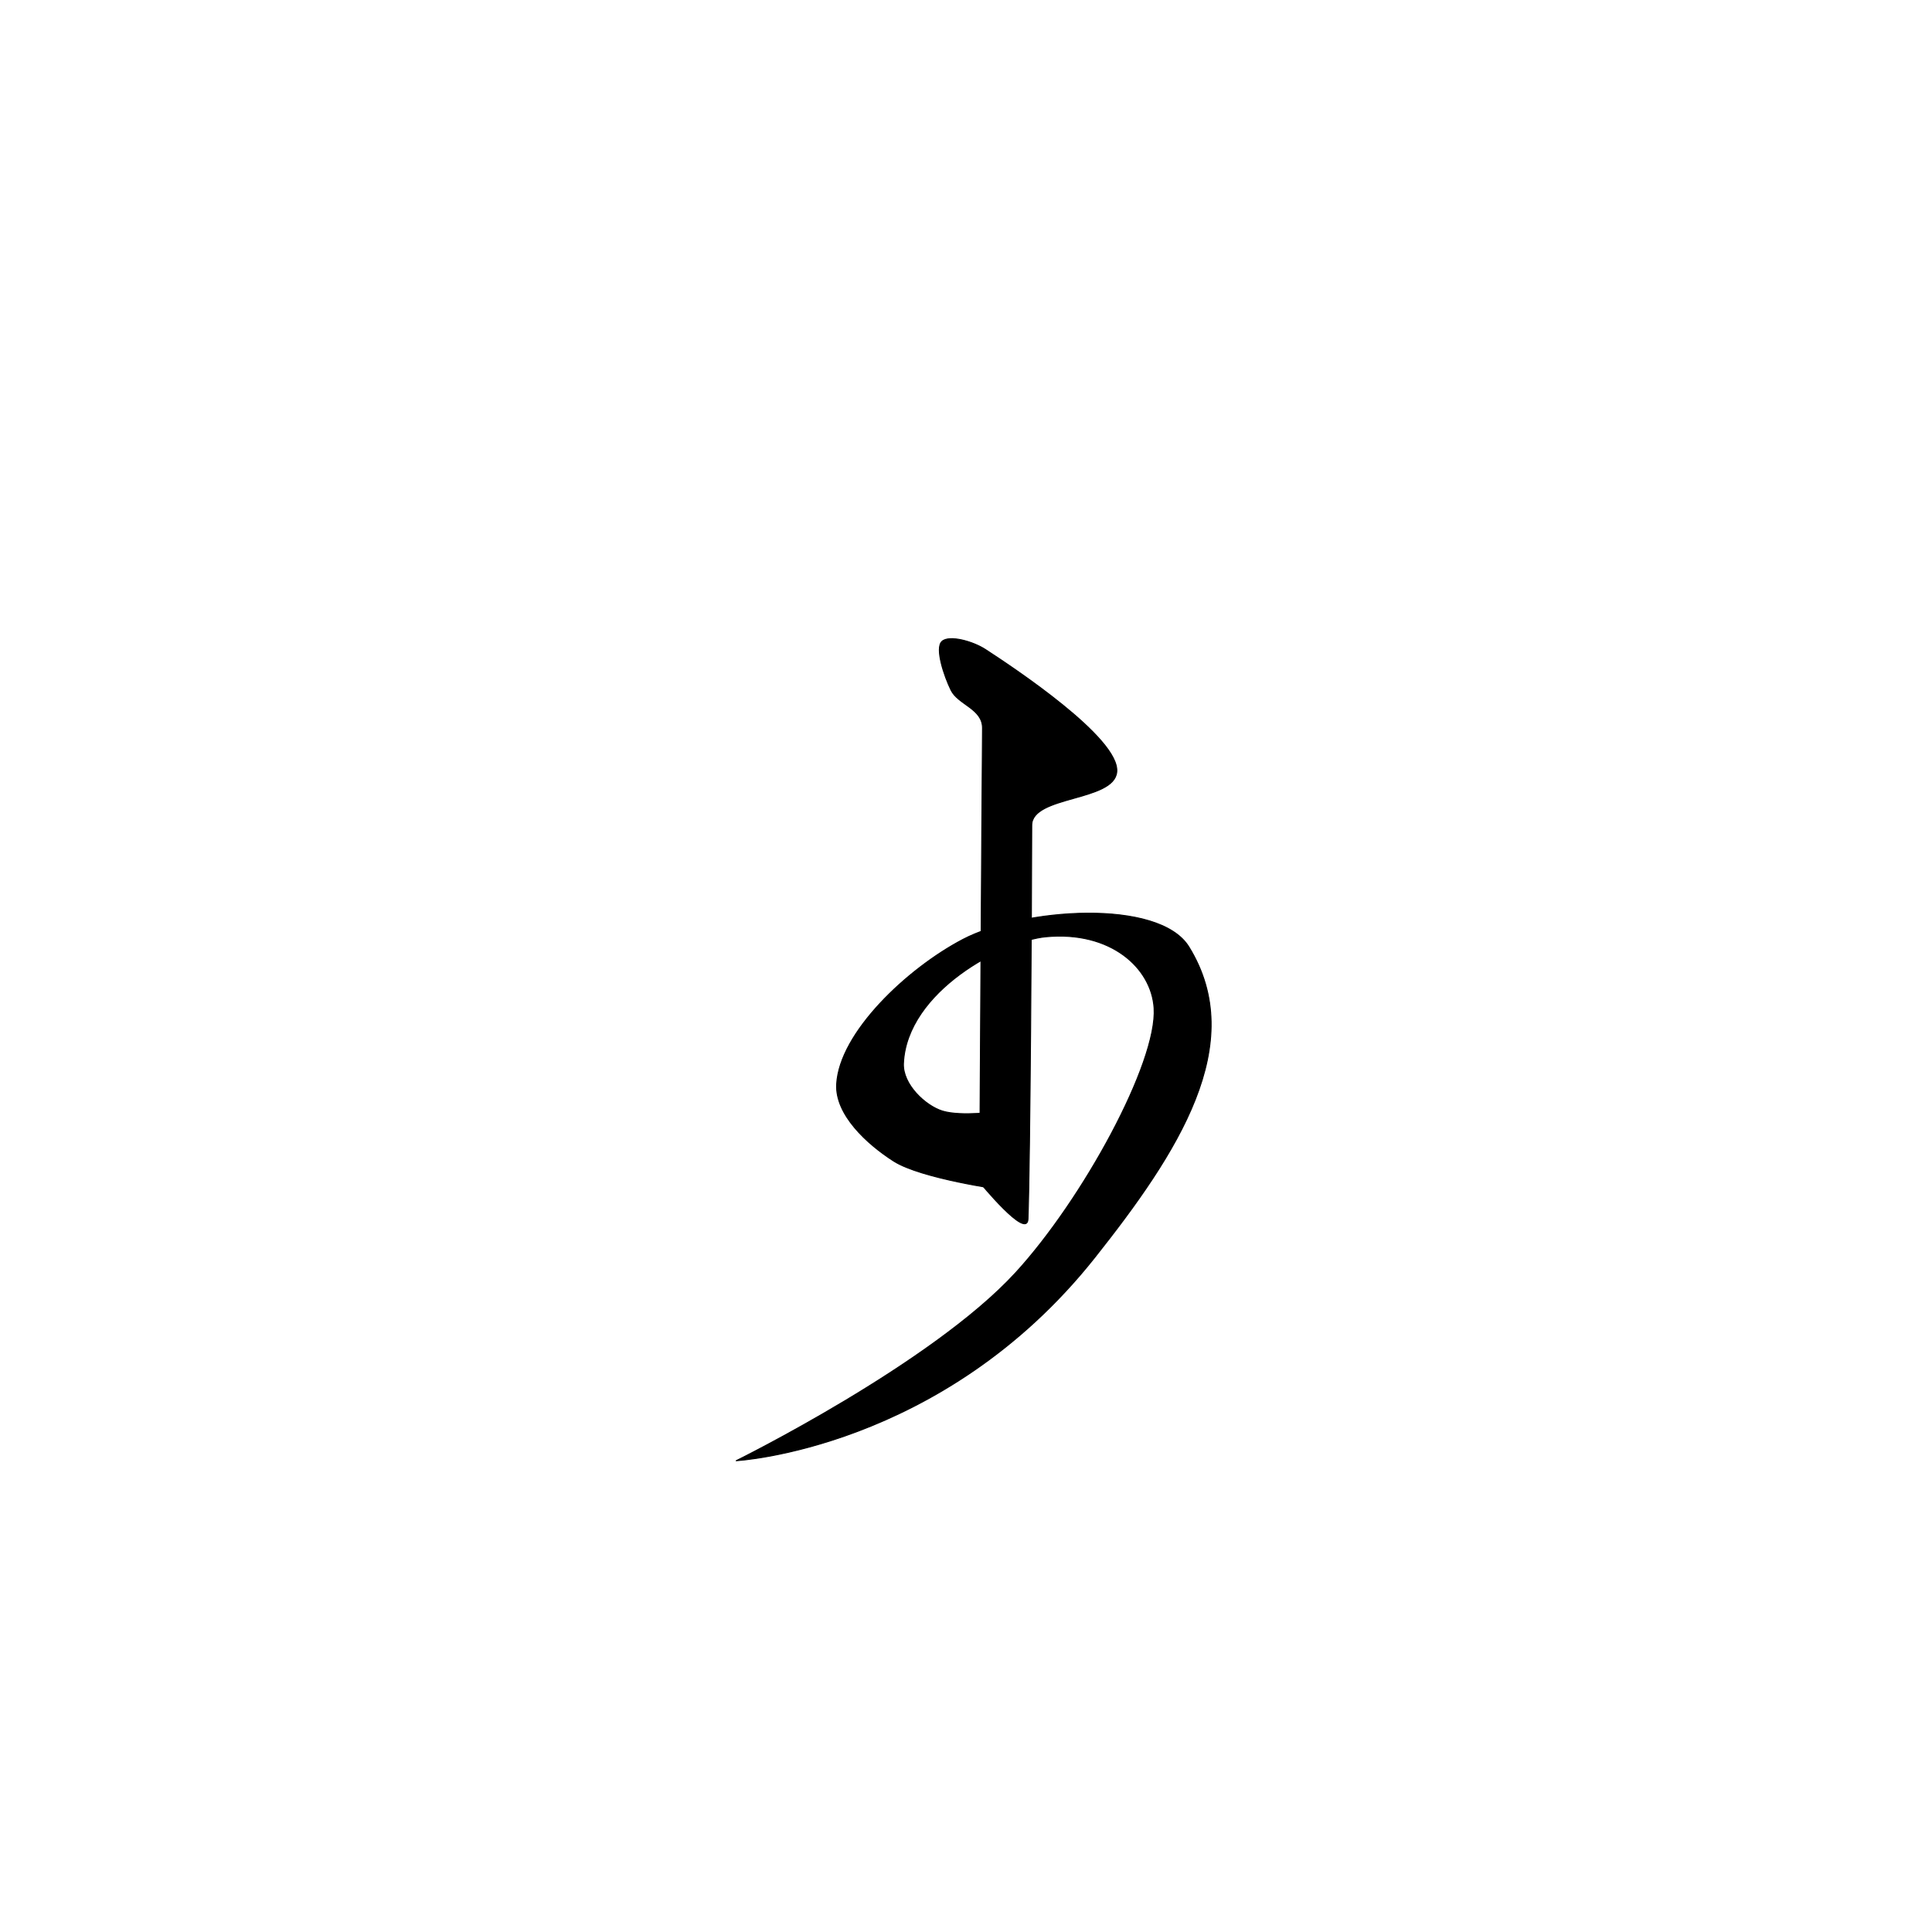 <?xml version="1.0" encoding="UTF-8" standalone="no"?>
<!DOCTYPE svg PUBLIC "-//W3C//DTD SVG 1.1//EN" "http://www.w3.org/Graphics/SVG/1.1/DTD/svg11.dtd">
<svg width="100%" height="100%" viewBox="0 0 2048 2048" version="1.1" xmlns="http://www.w3.org/2000/svg" xmlns:xlink="http://www.w3.org/1999/xlink" xml:space="preserve" xmlns:serif="http://www.serif.com/" style="fill-rule:evenodd;clip-rule:evenodd;stroke-linecap:round;stroke-linejoin:round;stroke-miterlimit:1.5;">
    <path d="M998.503,679.911C1006.19,672.826 1031.29,679.826 1044.6,688.489C1074.55,707.983 1187.05,782.568 1183.83,818.219C1180.98,849.761 1093.75,843.131 1093.71,874.815C1093.6,954.086 1092.02,1230.83 1089.73,1292.21C1088.88,1315.03 1038.46,1253.22 1038.46,1253.22C1038.46,1253.22 1040.71,863.42 1041.49,771.917C1041.66,751.214 1015.71,747.031 1008.11,731.571C1000.82,716.743 990.813,686.995 998.503,679.911Z" style="stroke:black;stroke-width:1px;"/>
    <path d="M1058.54,1178.24L1062.22,1261.21C1062.22,1261.21 976.593,1249.48 947.368,1230.82C918.837,1212.6 885.127,1181.41 886.87,1149.25C889.823,1094.72 961.51,1026.86 1020.68,995.83C1084.18,962.53 1228.52,952.301 1260.24,1003.68C1323.85,1106.71 1248.34,1222.18 1160.33,1333.16C999.028,1536.55 780.356,1548.42 780.356,1548.42C780.356,1548.42 987.578,1446.15 1076.48,1349.32C1147.88,1271.54 1227.02,1126.46 1223.37,1068.68C1220.67,1025.99 1177.39,986.583 1108.77,993.026C1063.63,997.264 961.229,1050.5 957.709,1127.21C956.685,1149.53 980.987,1172.14 998.976,1177.72C1018.84,1183.88 1058.54,1178.24 1058.54,1178.24Z" style="stroke:black;stroke-width:1px;"/>
</svg>
